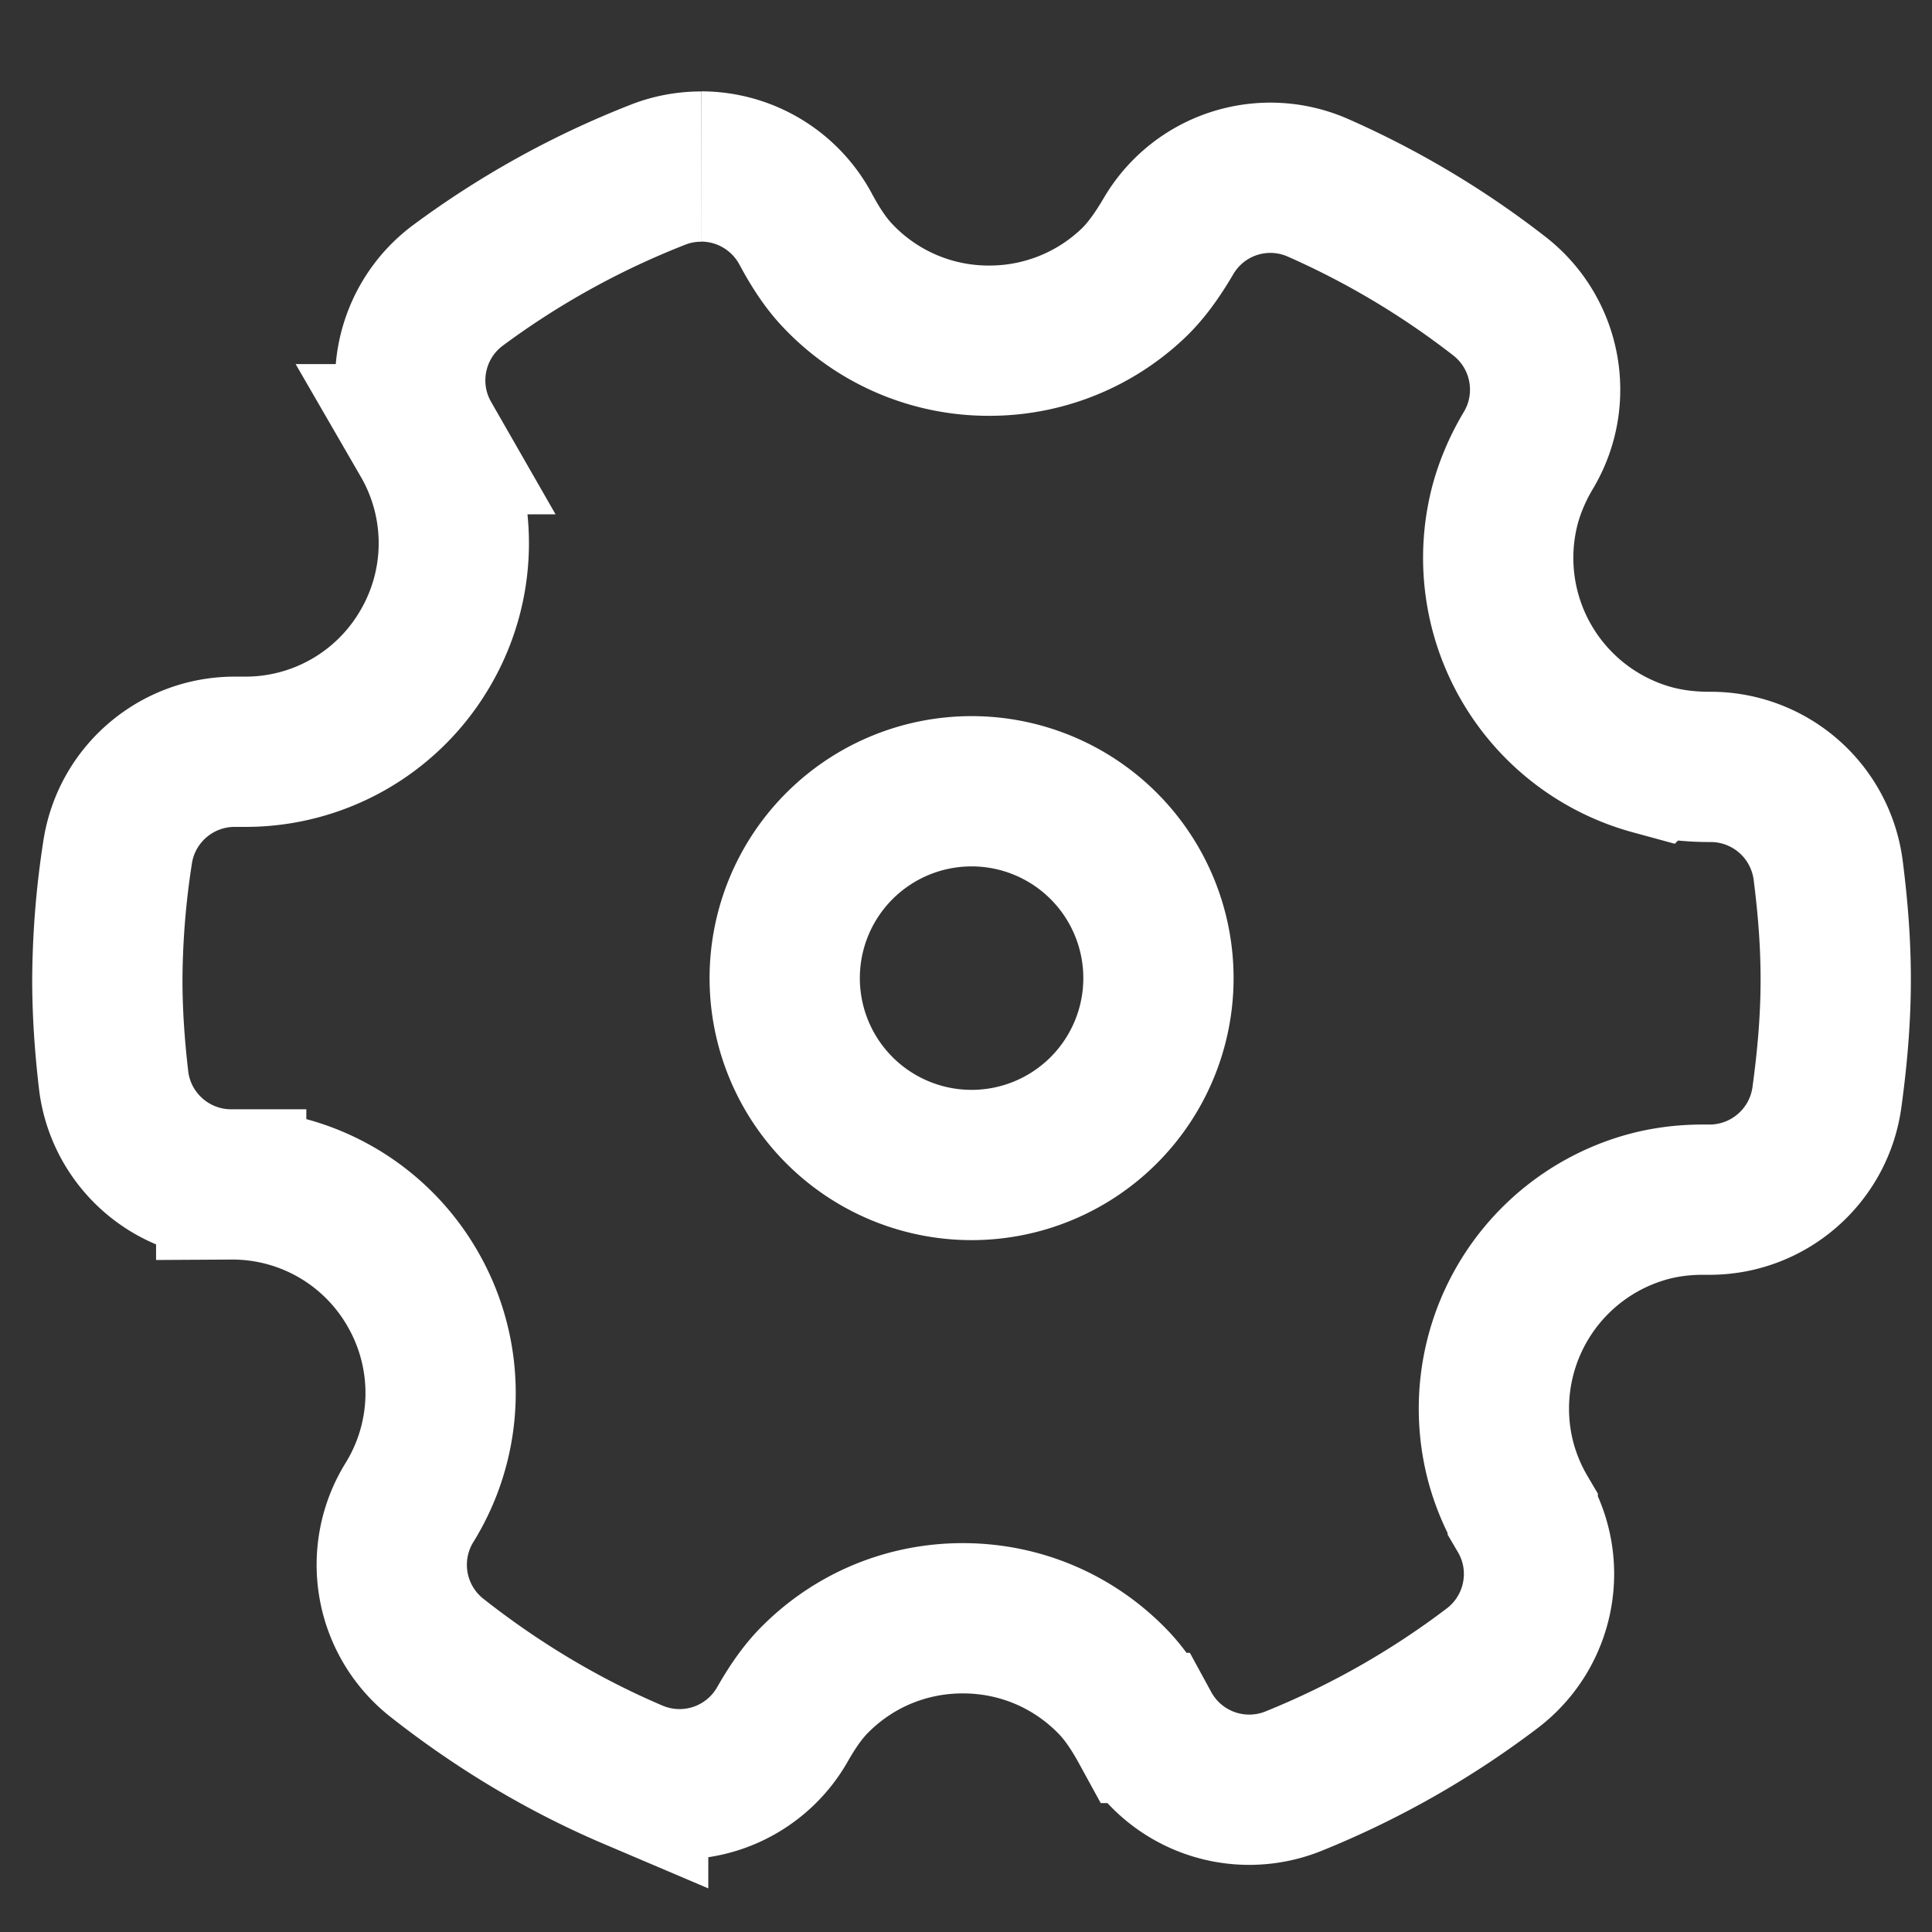 <svg xmlns="http://www.w3.org/2000/svg" width="18" height="18" viewBox="0 0 18 18">
    <rect x="0" y="0" width="18" height="18" fill="#333333" stroke="none"/>
    <g fill="none" fill-rule="evenodd" stroke="#FFF" stroke-width="1.4">
        <path d="M6.532 1.552c-.133 0-.27.024-.4.075a8.052 8.052 0 0 0-1.863 1.03c-.45.333-.579.95-.301 1.435a1.935 1.935 0 0 1-.019 1.97 1.936 1.936 0 0 1-1.666.942h-.097c-.545 0-1.011.399-1.091.942A7.965 7.965 0 0 0 1 9.126c0 .292.019.597.058.933.064.556.536.976 1.096.976a1.936 1.936 0 0 1 1.703.995A1.938 1.938 0 0 1 3.814 14a1.103 1.103 0 0 0 .256 1.445c.57.449 1.185.816 1.829 1.09a1.103 1.103 0 0 0 1.39-.468c.108-.19.209-.327.318-.433.366-.36.85-.557 1.363-.557.528 0 1.023.208 1.392.585.106.108.204.247.308.437a1.103 1.103 0 0 0 1.38.496 8.045 8.045 0 0 0 1.851-1.051c.446-.338.569-.955.286-1.437a1.958 1.958 0 0 1-.206-.493 1.95 1.95 0 0 1 1.394-2.377c.155-.04.32-.06.488-.06h.065c.55 0 1.018-.407 1.093-.954.056-.41.082-.759.082-1.098 0-.314-.022-.637-.07-1.015a1.104 1.104 0 0 0-1.094-.965h-.013c-.198 0-.369-.023-.53-.066a1.95 1.95 0 0 1-1.37-2.39c.047-.168.118-.333.213-.492.287-.48.17-1.098-.272-1.44A8.028 8.028 0 0 0 12.28 1.75a1.1 1.1 0 0 0-1.395.453c-.11.187-.211.323-.32.429a1.94 1.94 0 0 1-1.35.542 1.932 1.932 0 0 1-1.405-.6c-.105-.109-.201-.248-.303-.438a1.105 1.105 0 0 0-.974-.585"/>
        <path stroke-linecap="round" stroke-linejoin="round" d="M10.793 9.113a1.741 1.741 0 1 1-3.482 0 1.741 1.741 0 0 1 3.482 0z"/>
    </g>
</svg>
